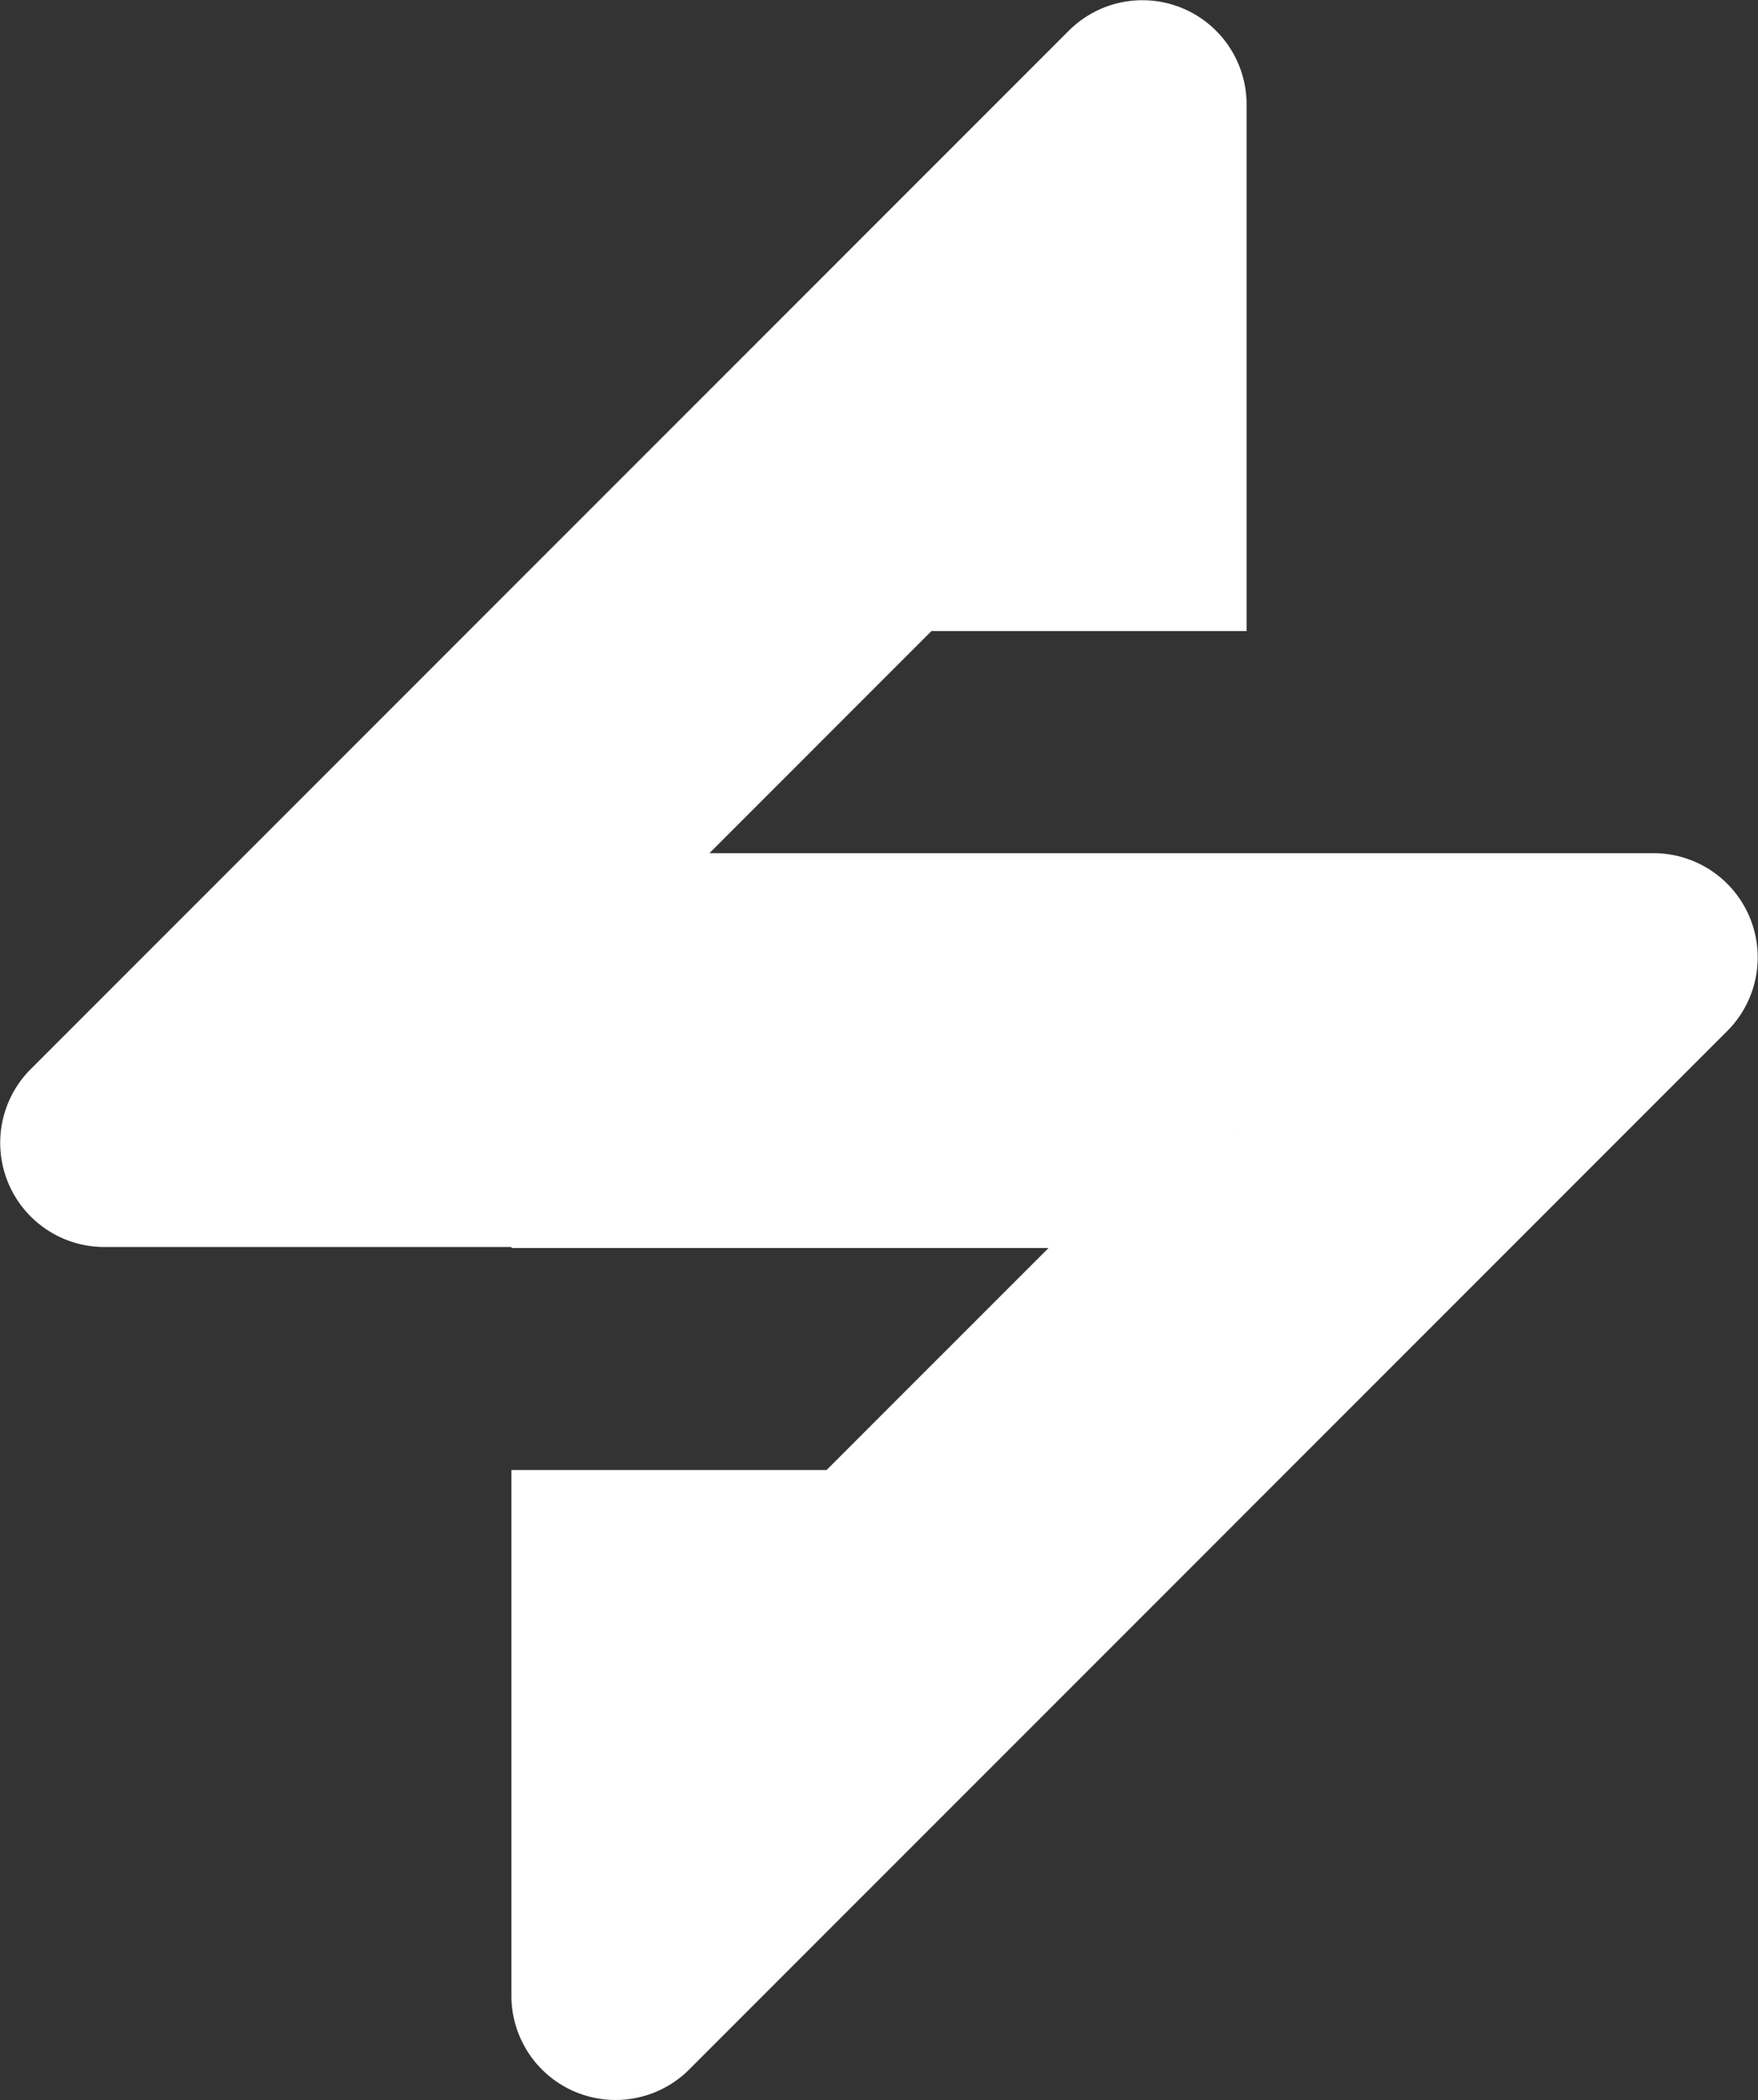 <svg id="Group_46" data-name="Group 46" xmlns="http://www.w3.org/2000/svg" xmlns:xlink="http://www.w3.org/1999/xlink" width="66.379" height="79.262" viewBox="0 0 66.379 79.262">
  <rect x="0" y="0" width="66.379" height="79.262" fill="#333333" stroke="none"/>
  <defs>
    <clipPath id="clip-path">
      <rect id="Rectangle_122" data-name="Rectangle 122" width="66.379" height="79.262" fill="#fff"/>
    </clipPath>
  </defs>
  <g id="Group_45" data-name="Group 45" clip-path="url(#clip-path)">
    <path id="Path_41" data-name="Path 41" d="M62.438,32.2H26.787l8.382-8.382h11.9V3.94a3.933,3.933,0,0,0-6.713-2.781L1.16,40.35a3.933,3.933,0,0,0,2.78,6.714H19.315V47.1H39.592L31.21,55.48h-11.9V75.321A3.933,3.933,0,0,0,26.028,78.1L65.219,38.911A3.933,3.933,0,0,0,62.438,32.2m-37.5.032a6.322,6.322,0,0,0-.745.127,6.322,6.322,0,0,1,.745-.127m-1.643.4a6.2,6.2,0,0,0-1.016.51,6.2,6.2,0,0,1,1.016-.51M20.07,35.475a6.2,6.2,0,0,0-.3.66,6.2,6.2,0,0,1,.3-.66m26.5,7.764A6.264,6.264,0,0,1,40.8,47.064a6.257,6.257,0,0,0,6.135-5,6.22,6.22,0,0,1-.365,1.176" transform="translate(0 0)" fill="#fff"/>
  </g>
</svg>
